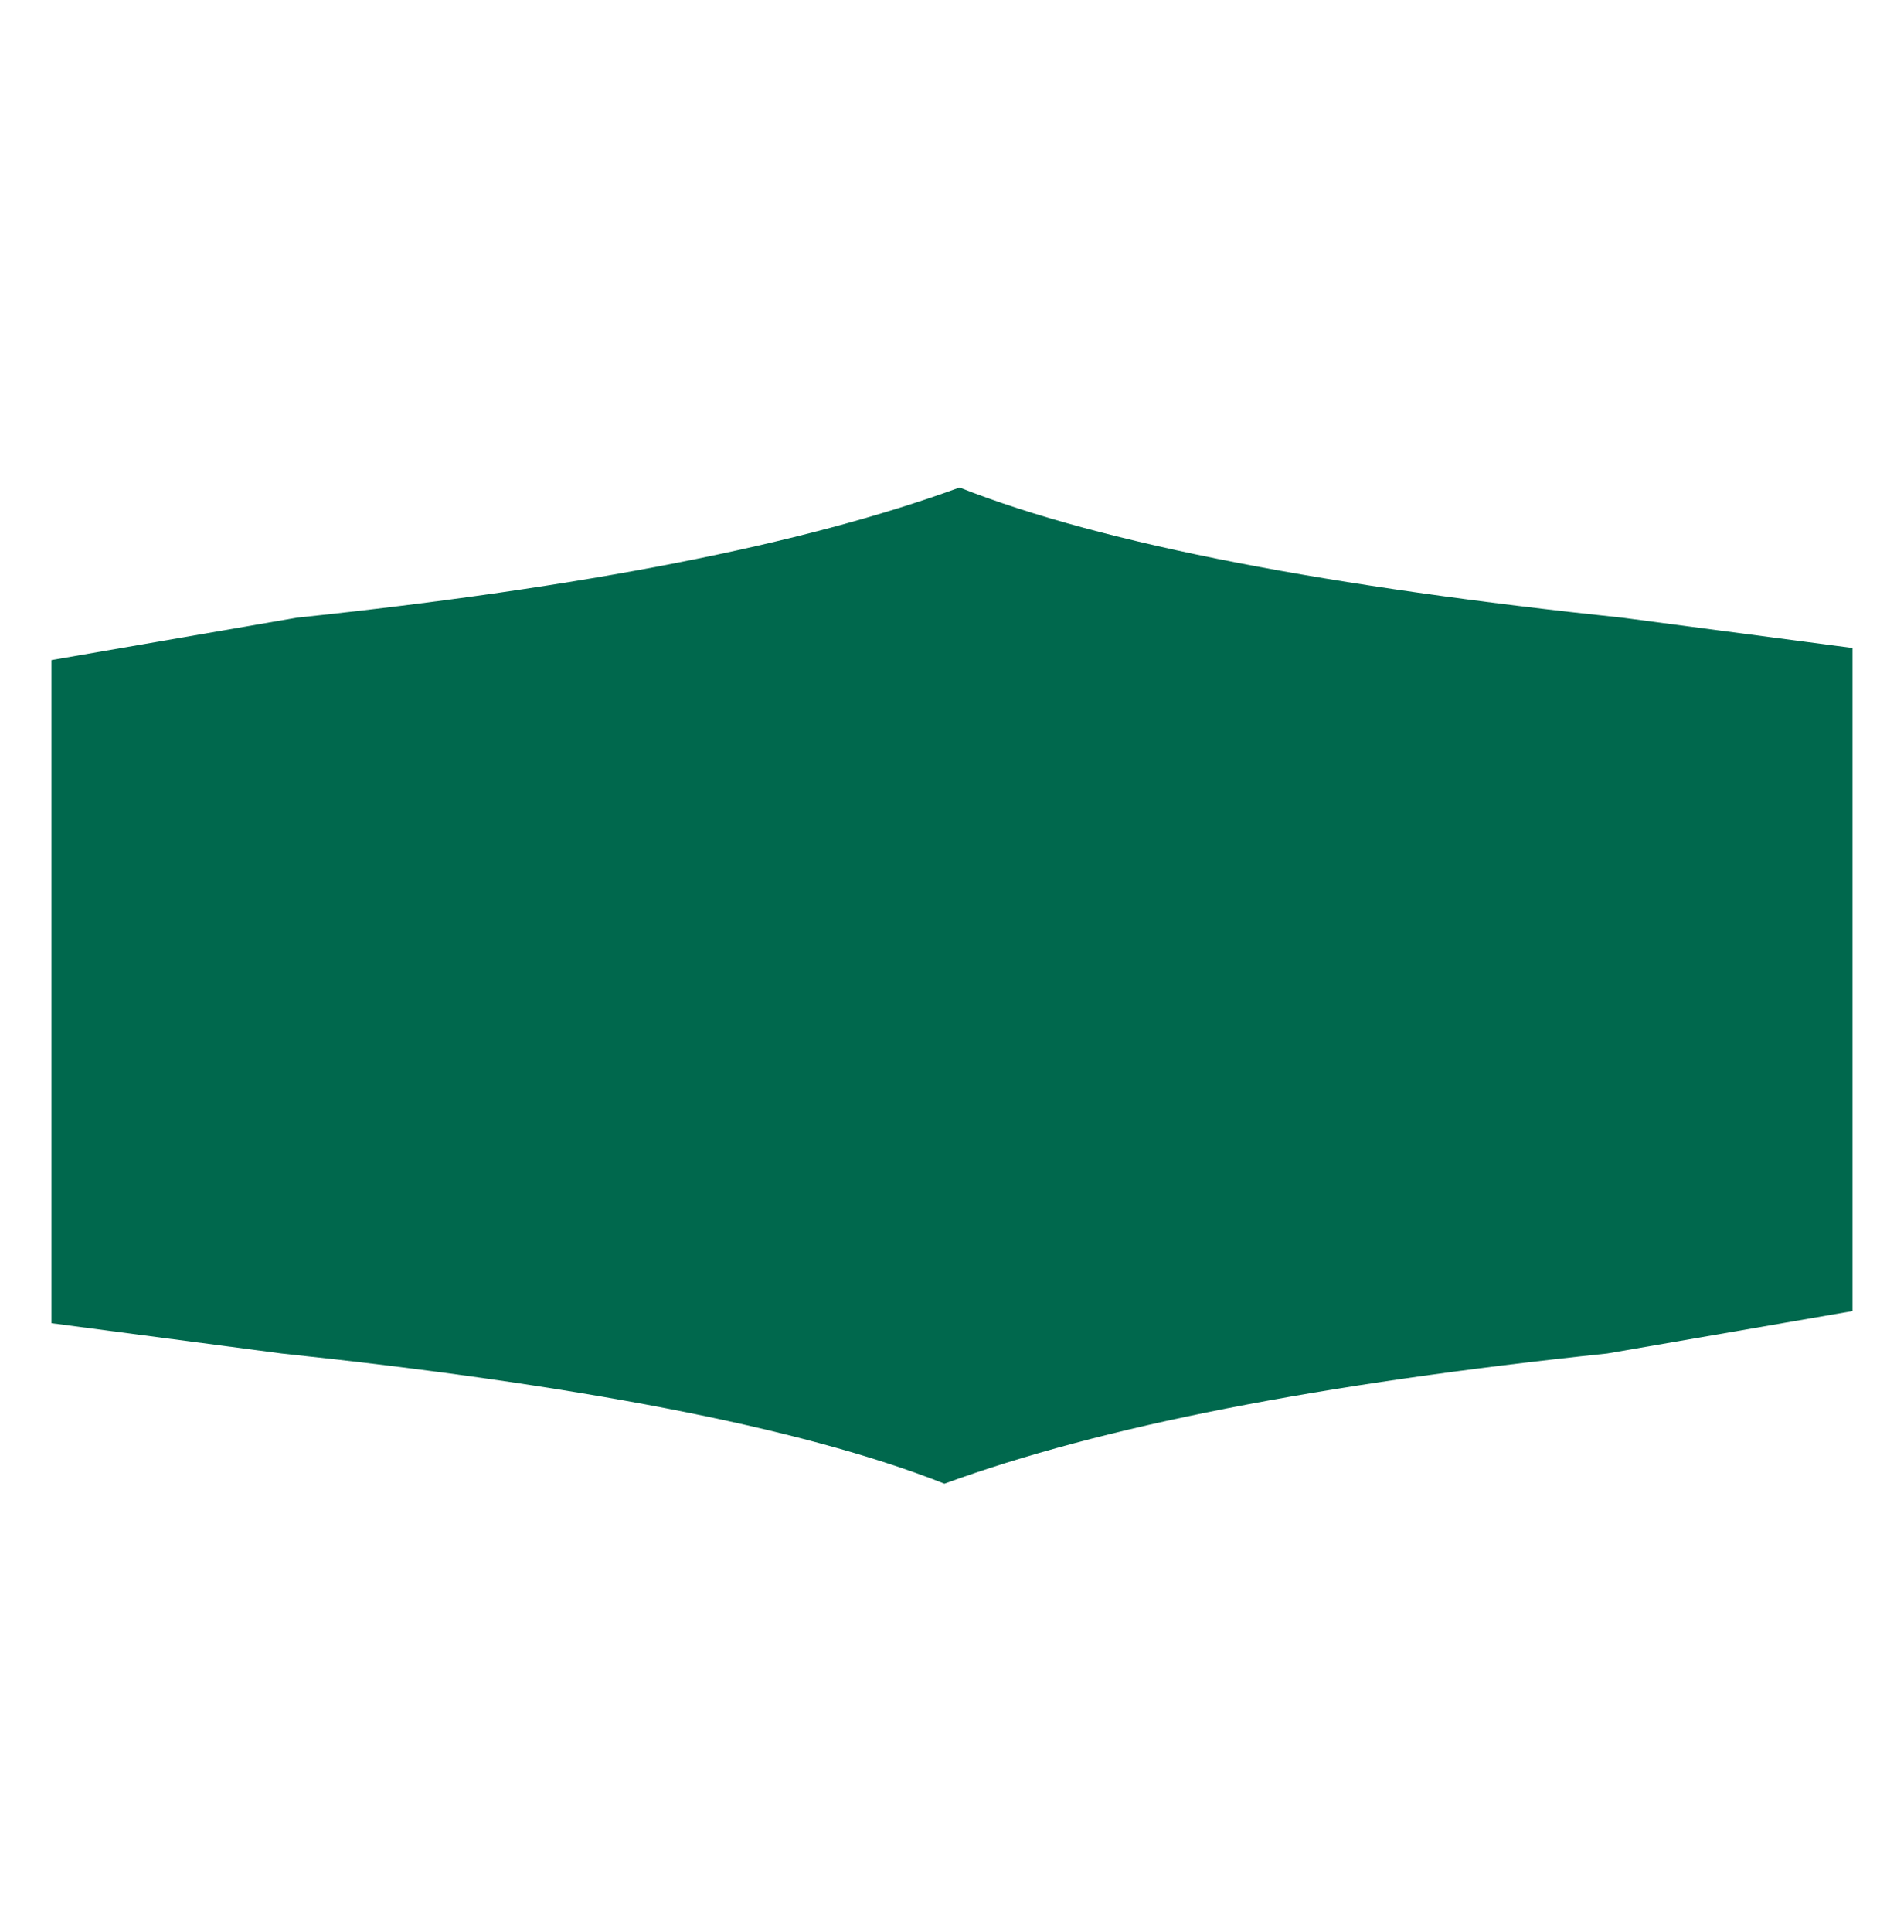 <?xml version="1.0" encoding="utf-8"?>
<!-- Generator: Adobe Illustrator 27.4.0, SVG Export Plug-In . SVG Version: 6.00 Build 0)  -->
<svg version="1.1" id="Layer_1" xmlns="http://www.w3.org/2000/svg" xmlns:xlink="http://www.w3.org/1999/xlink" x="0px" y="0px"
	 viewBox="0 0 62.9 63.8" style="enable-background:new 0 0 62.9 63.8;" xml:space="preserve">
<style type="text/css">
	.st0{fill:#00684D;}
</style>
<path class="st0" d="M9.8,20.4c9.5-1,16.7-2.4,21.9-4.3c4.8,1.9,12.4,3.3,21.9,4.3l7.6,1v21.9l-8.1,1.4c-9.5,1-16.7,2.4-21.9,4.3
	c-4.8-1.9-12.4-3.3-21.9-4.3l-7.6-1V21.8L9.8,20.4z"/>
</svg>
